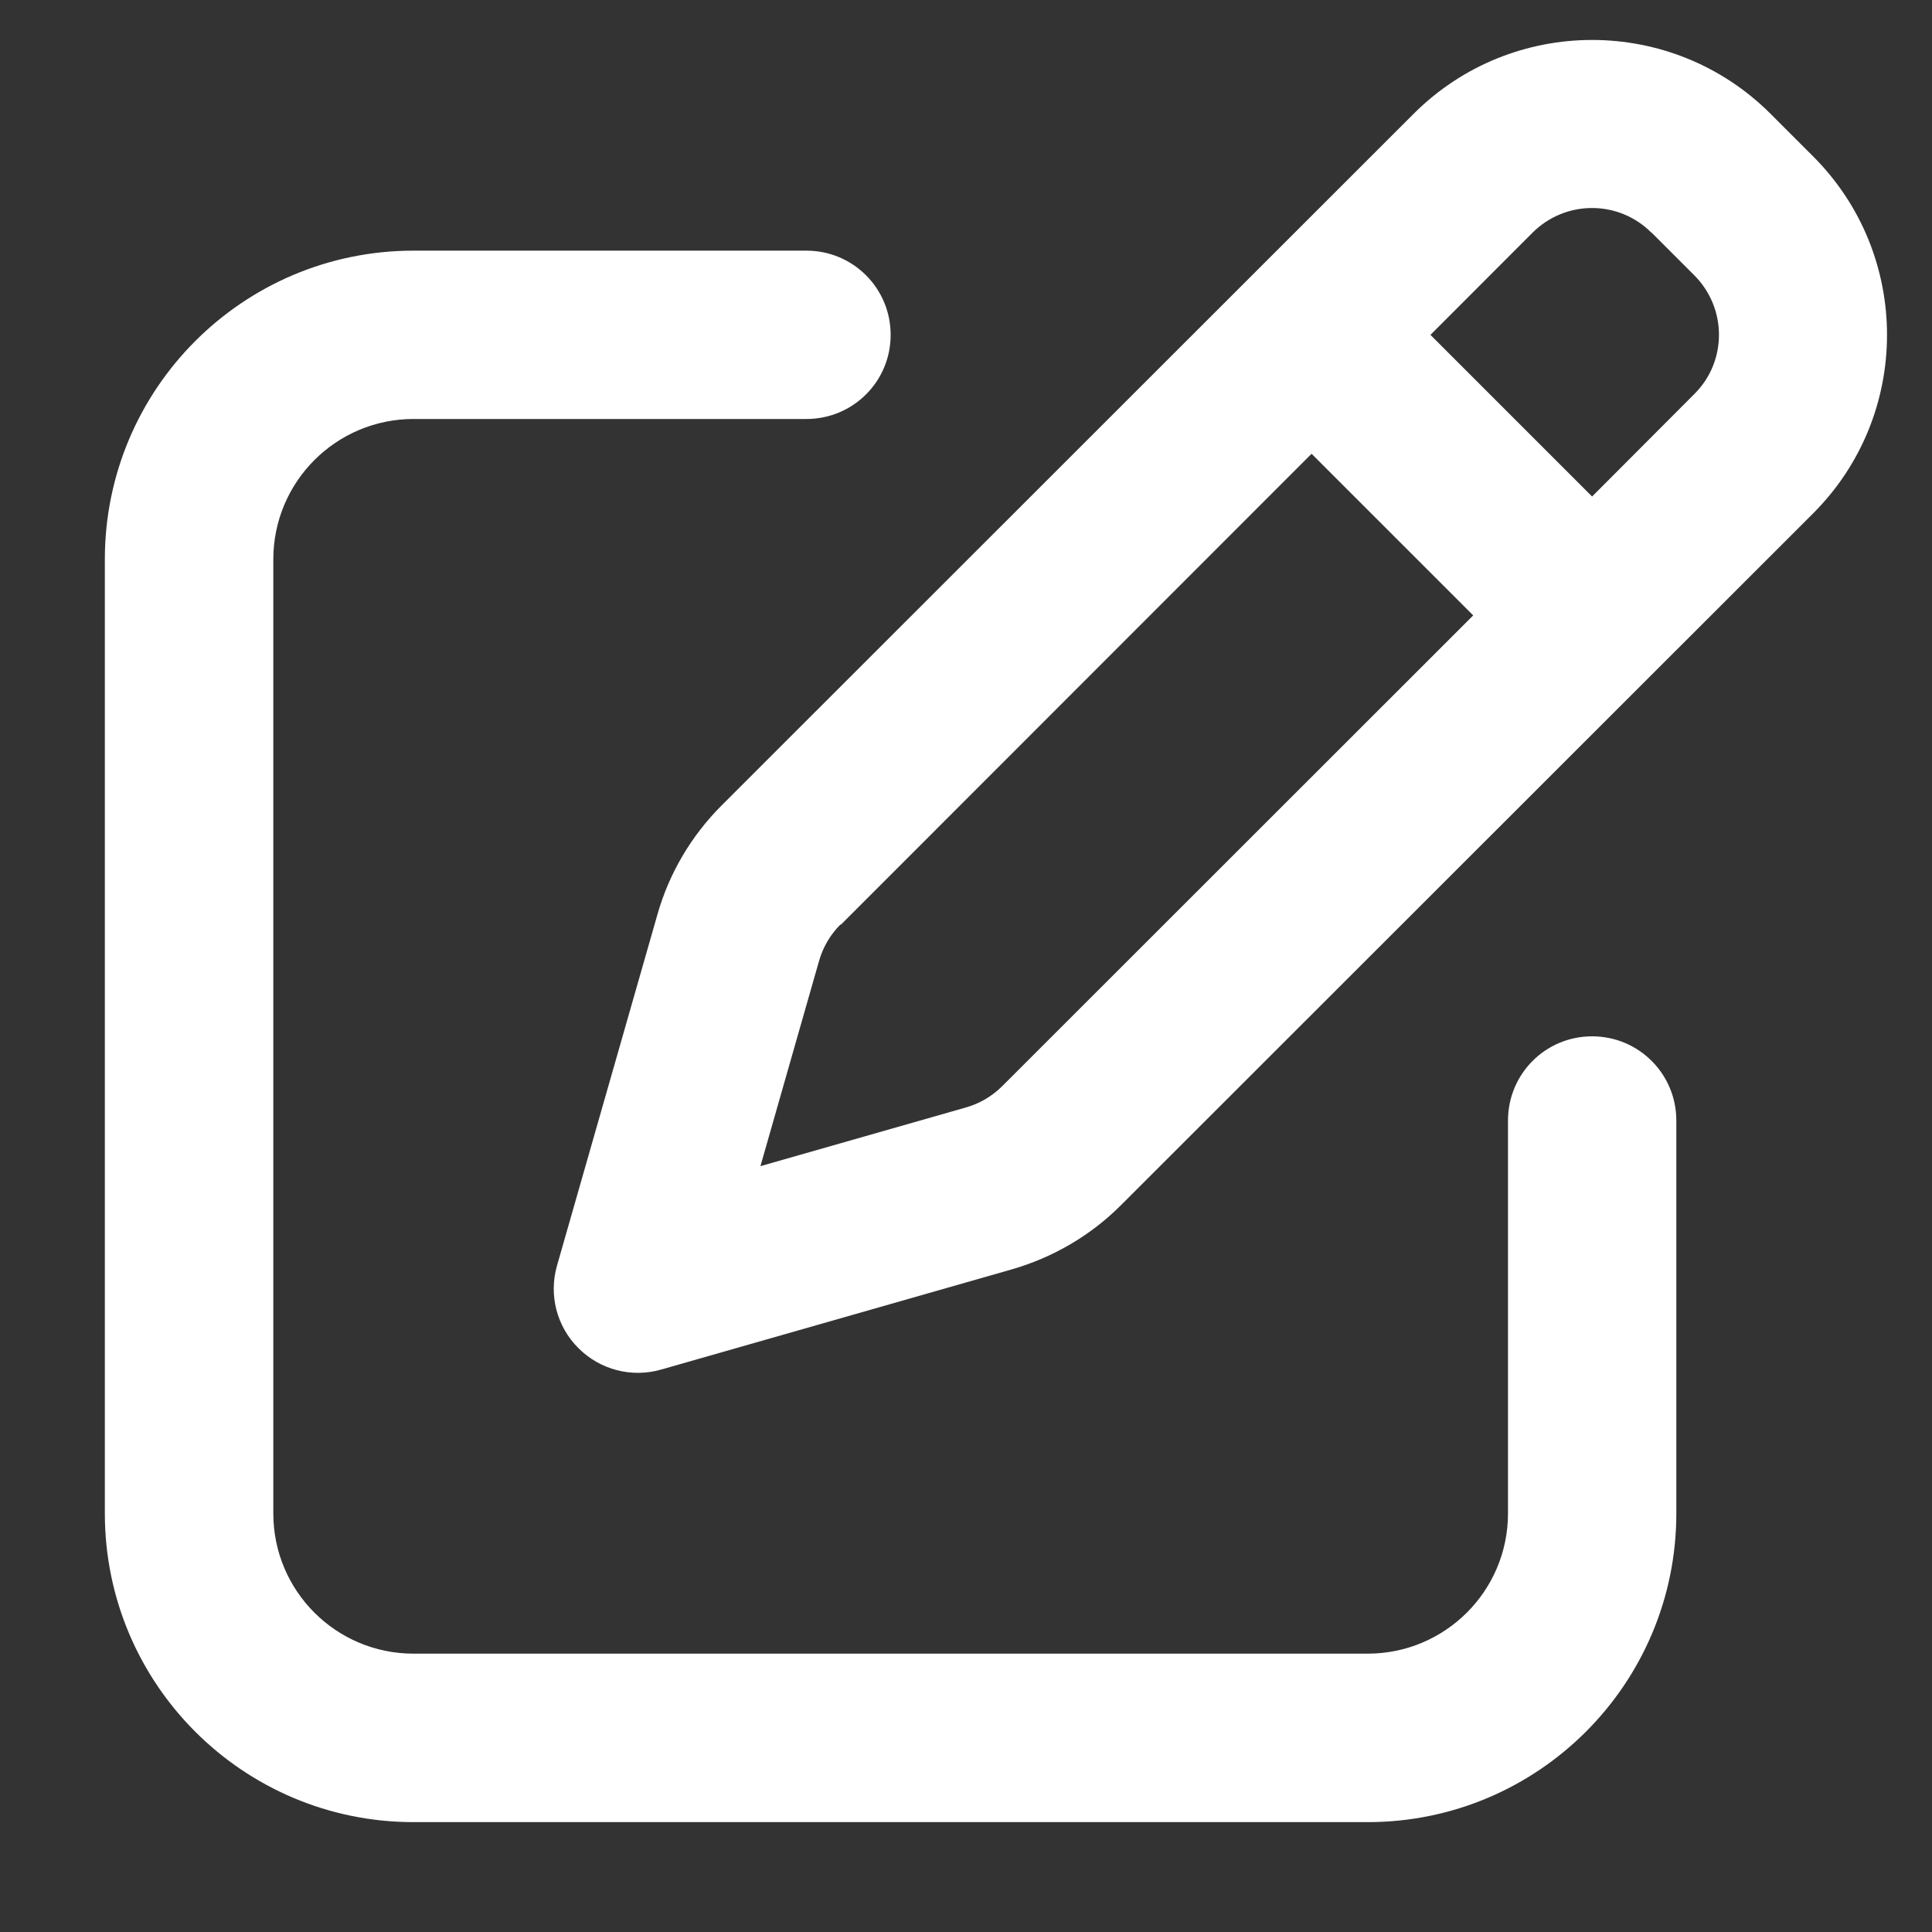 <svg width="15" height="15" viewBox="0 0 15 15" fill="none" xmlns="http://www.w3.org/2000/svg">
<rect x="0" y="0" width="15" height="15" fill="#333333" stroke="none"/>
<g clip-path="url(#clip0_66_437)">
<path d="M12.824 1.807L13.154 2.137C13.41 2.393 13.41 2.807 13.154 3.06L12.361 3.855L11.106 2.6L11.898 1.807C12.154 1.551 12.568 1.551 12.822 1.807H12.824ZM6.528 7.18L10.183 3.523L11.438 4.778L7.781 8.433C7.702 8.512 7.604 8.569 7.497 8.599L5.904 9.054L6.359 7.461C6.389 7.355 6.446 7.257 6.525 7.178L6.528 7.18ZM10.975 0.884L5.602 6.254C5.365 6.491 5.194 6.783 5.104 7.101L4.325 9.825C4.259 10.053 4.322 10.299 4.491 10.467C4.66 10.636 4.905 10.699 5.134 10.633L7.857 9.855C8.178 9.762 8.47 9.591 8.704 9.356L14.077 3.986C14.842 3.221 14.842 1.979 14.077 1.214L13.747 0.884C12.982 0.119 11.74 0.119 10.975 0.884ZM3.211 1.946C1.887 1.946 0.814 3.019 0.814 4.343V11.75C0.814 13.074 1.887 14.147 3.211 14.147H10.618C11.942 14.147 13.015 13.074 13.015 11.75V8.7C13.015 8.338 12.723 8.046 12.361 8.046C11.999 8.046 11.708 8.338 11.708 8.7V11.75C11.708 12.352 11.22 12.839 10.618 12.839H3.211C2.609 12.839 2.122 12.352 2.122 11.75V4.343C2.122 3.741 2.609 3.253 3.211 3.253H6.261C6.623 3.253 6.915 2.962 6.915 2.6C6.915 2.238 6.623 1.946 6.261 1.946H3.211Z" fill="white"/>
</g>
<defs>
<clipPath id="clip0_66_437">
<rect width="13.943" height="13.943" fill="white" transform="translate(0.814 0.203)"/>
</clipPath>
</defs>
</svg>
